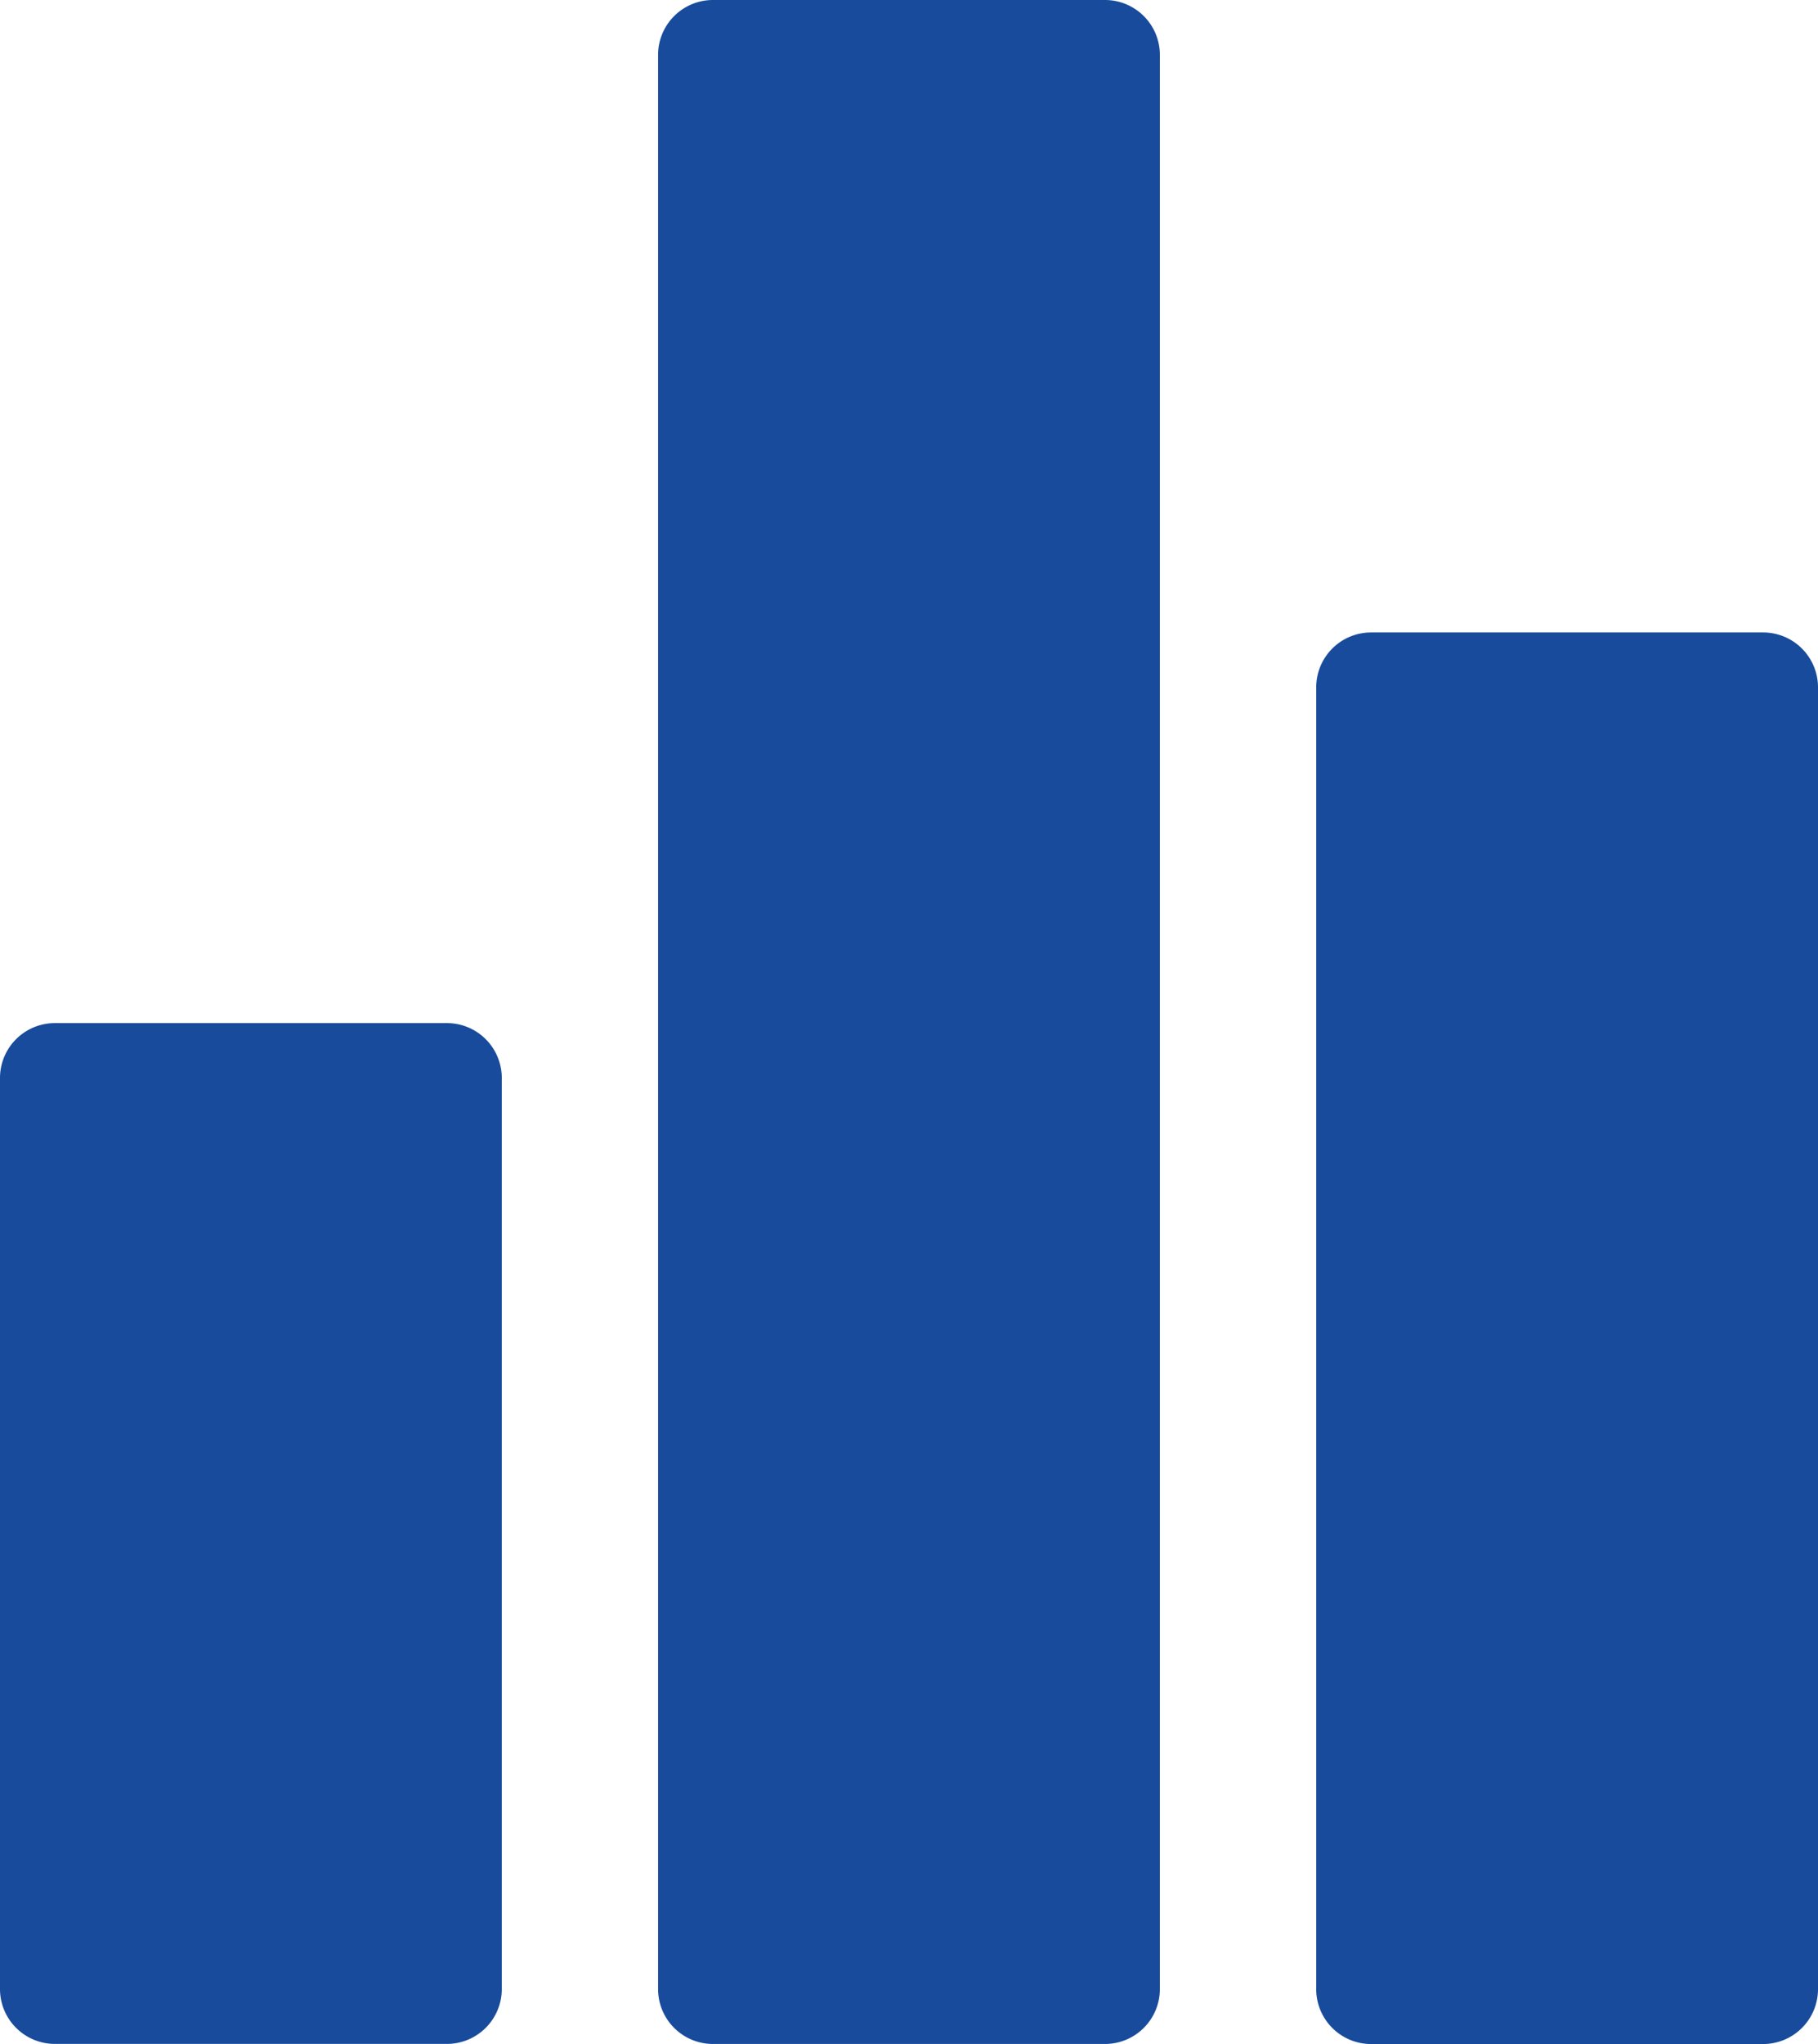 <svg xmlns="http://www.w3.org/2000/svg" width="31.582" height="35.486" viewBox="0 0 31.582 35.486">
  <g id="tableau-statistique" transform="translate(-20.484)">
    <g id="Groupe_357" data-name="Groupe 357" transform="translate(20.484)">
      <path id="Tracé_301" data-name="Tracé 301" d="M28.248,186.441H21.437a.953.953,0,0,0-.953.953V203.21a.953.953,0,0,0,.953.953h6.811a.953.953,0,0,0,.953-.953V187.394A.953.953,0,0,0,28.248,186.441Z" transform="translate(-20.484 -168.679)" fill="#184b9b"/>
      <path id="Tracé_302" data-name="Tracé 302" d="M148.248,0h-6.811a.953.953,0,0,0-.953.953V34.532a.953.953,0,0,0,.953.953h6.811a.953.953,0,0,0,.953-.953V.953A.953.953,0,0,0,148.248,0Z" transform="translate(-129.052)" fill="#184b9b"/>
      <path id="Tracé_303" data-name="Tracé 303" d="M268.248,115.257h-6.811a.953.953,0,0,0-.953.953v22.6a.953.953,0,0,0,.953.953h6.811a.953.953,0,0,0,.953-.953v-22.6a.953.953,0,0,0-.953-.953Z" transform="translate(-237.619 -104.277)" fill="#184b9b"/>
    </g>
  </g>
</svg>
